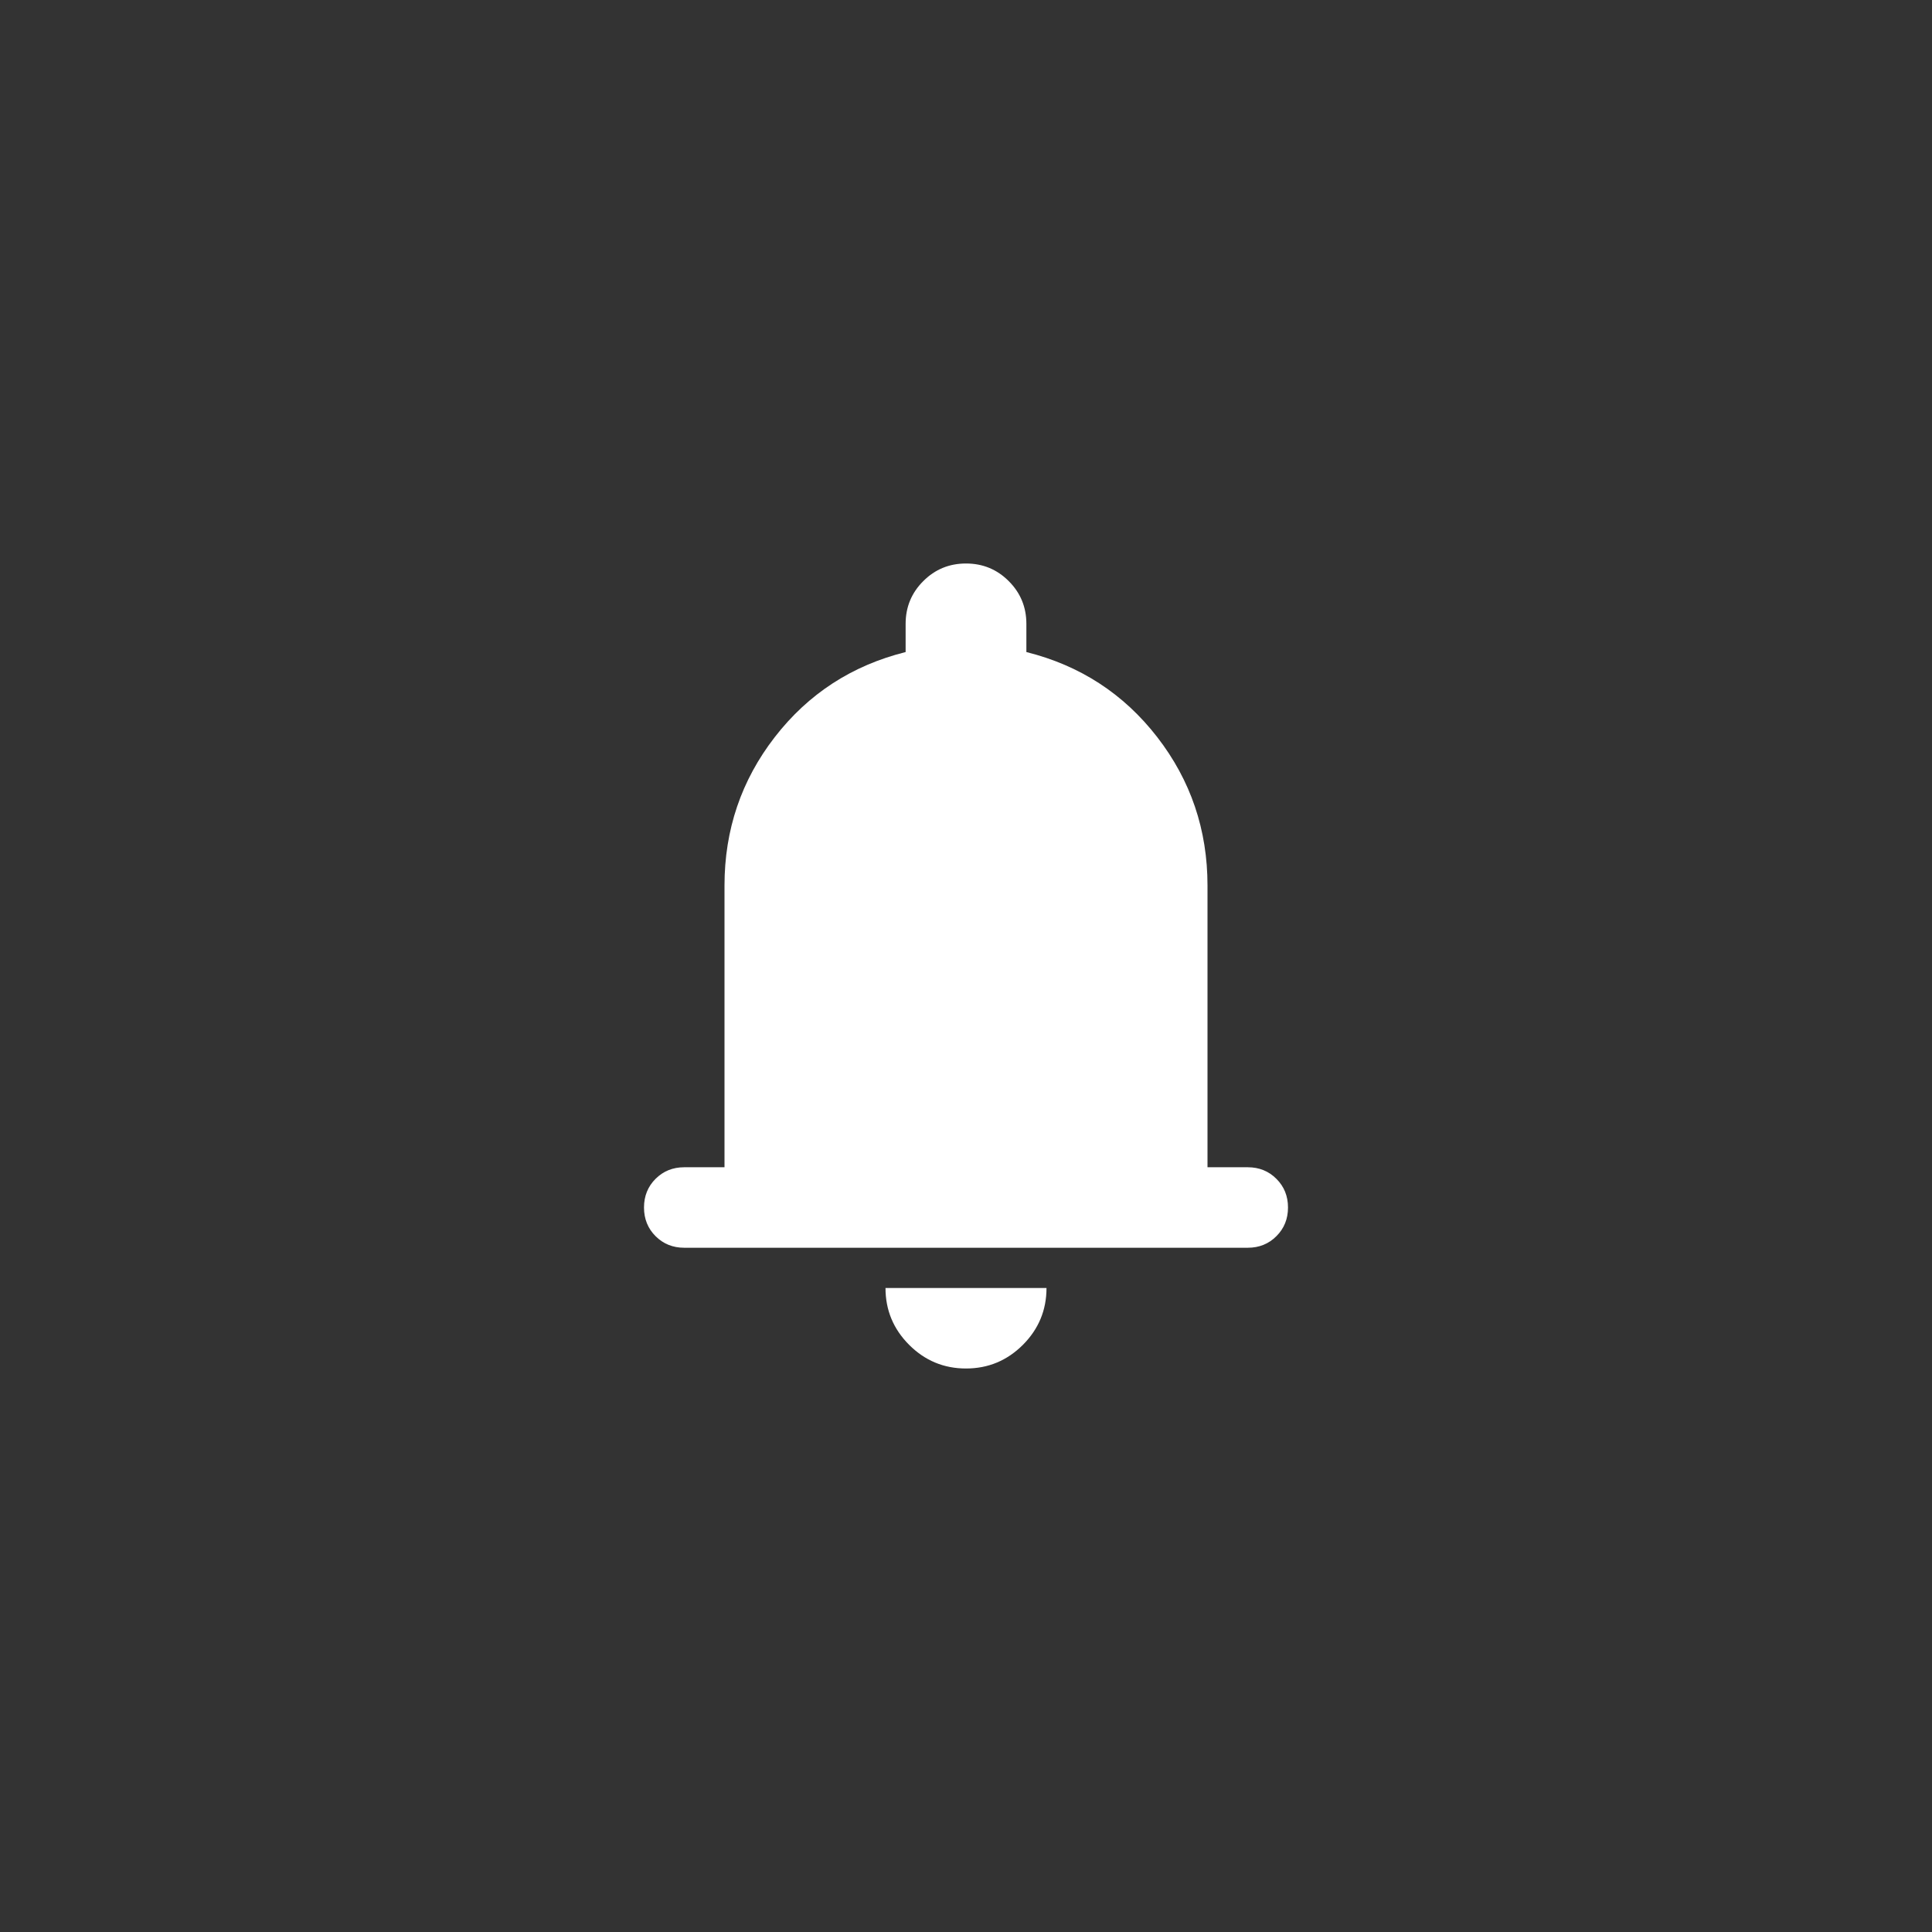 <svg width="48" height="48" viewBox="0 0 48 48" fill="none" xmlns="http://www.w3.org/2000/svg">
<rect x="0" y="0" width="48" height="48" fill="#333333" stroke="none"/>
<mask id="mask0_780_5701" style="mask-type:alpha" maskUnits="userSpaceOnUse" x="12" y="12" width="24" height="24">
<rect x="12" y="12" width="24" height="24" fill="#D9D9D9"/>
</mask>
<g mask="url(#mask0_780_5701)">
<path d="M17 31C16.717 31 16.479 30.904 16.287 30.712C16.096 30.521 16 30.283 16 30C16 29.717 16.096 29.479 16.287 29.288C16.479 29.096 16.717 29 17 29H18V22C18 20.617 18.417 19.387 19.25 18.312C20.083 17.237 21.167 16.533 22.5 16.2V15.5C22.5 15.083 22.646 14.729 22.938 14.438C23.229 14.146 23.583 14 24 14C24.417 14 24.771 14.146 25.062 14.438C25.354 14.729 25.5 15.083 25.5 15.5V16.2C26.833 16.533 27.917 17.237 28.75 18.312C29.583 19.387 30 20.617 30 22V29H31C31.283 29 31.521 29.096 31.712 29.288C31.904 29.479 32 29.717 32 30C32 30.283 31.904 30.521 31.712 30.712C31.521 30.904 31.283 31 31 31H17ZM24 34C23.45 34 22.979 33.804 22.588 33.413C22.196 33.021 22 32.55 22 32H26C26 32.55 25.804 33.021 25.413 33.413C25.021 33.804 24.55 34 24 34Z" fill="white"/>
</g>
</svg>
